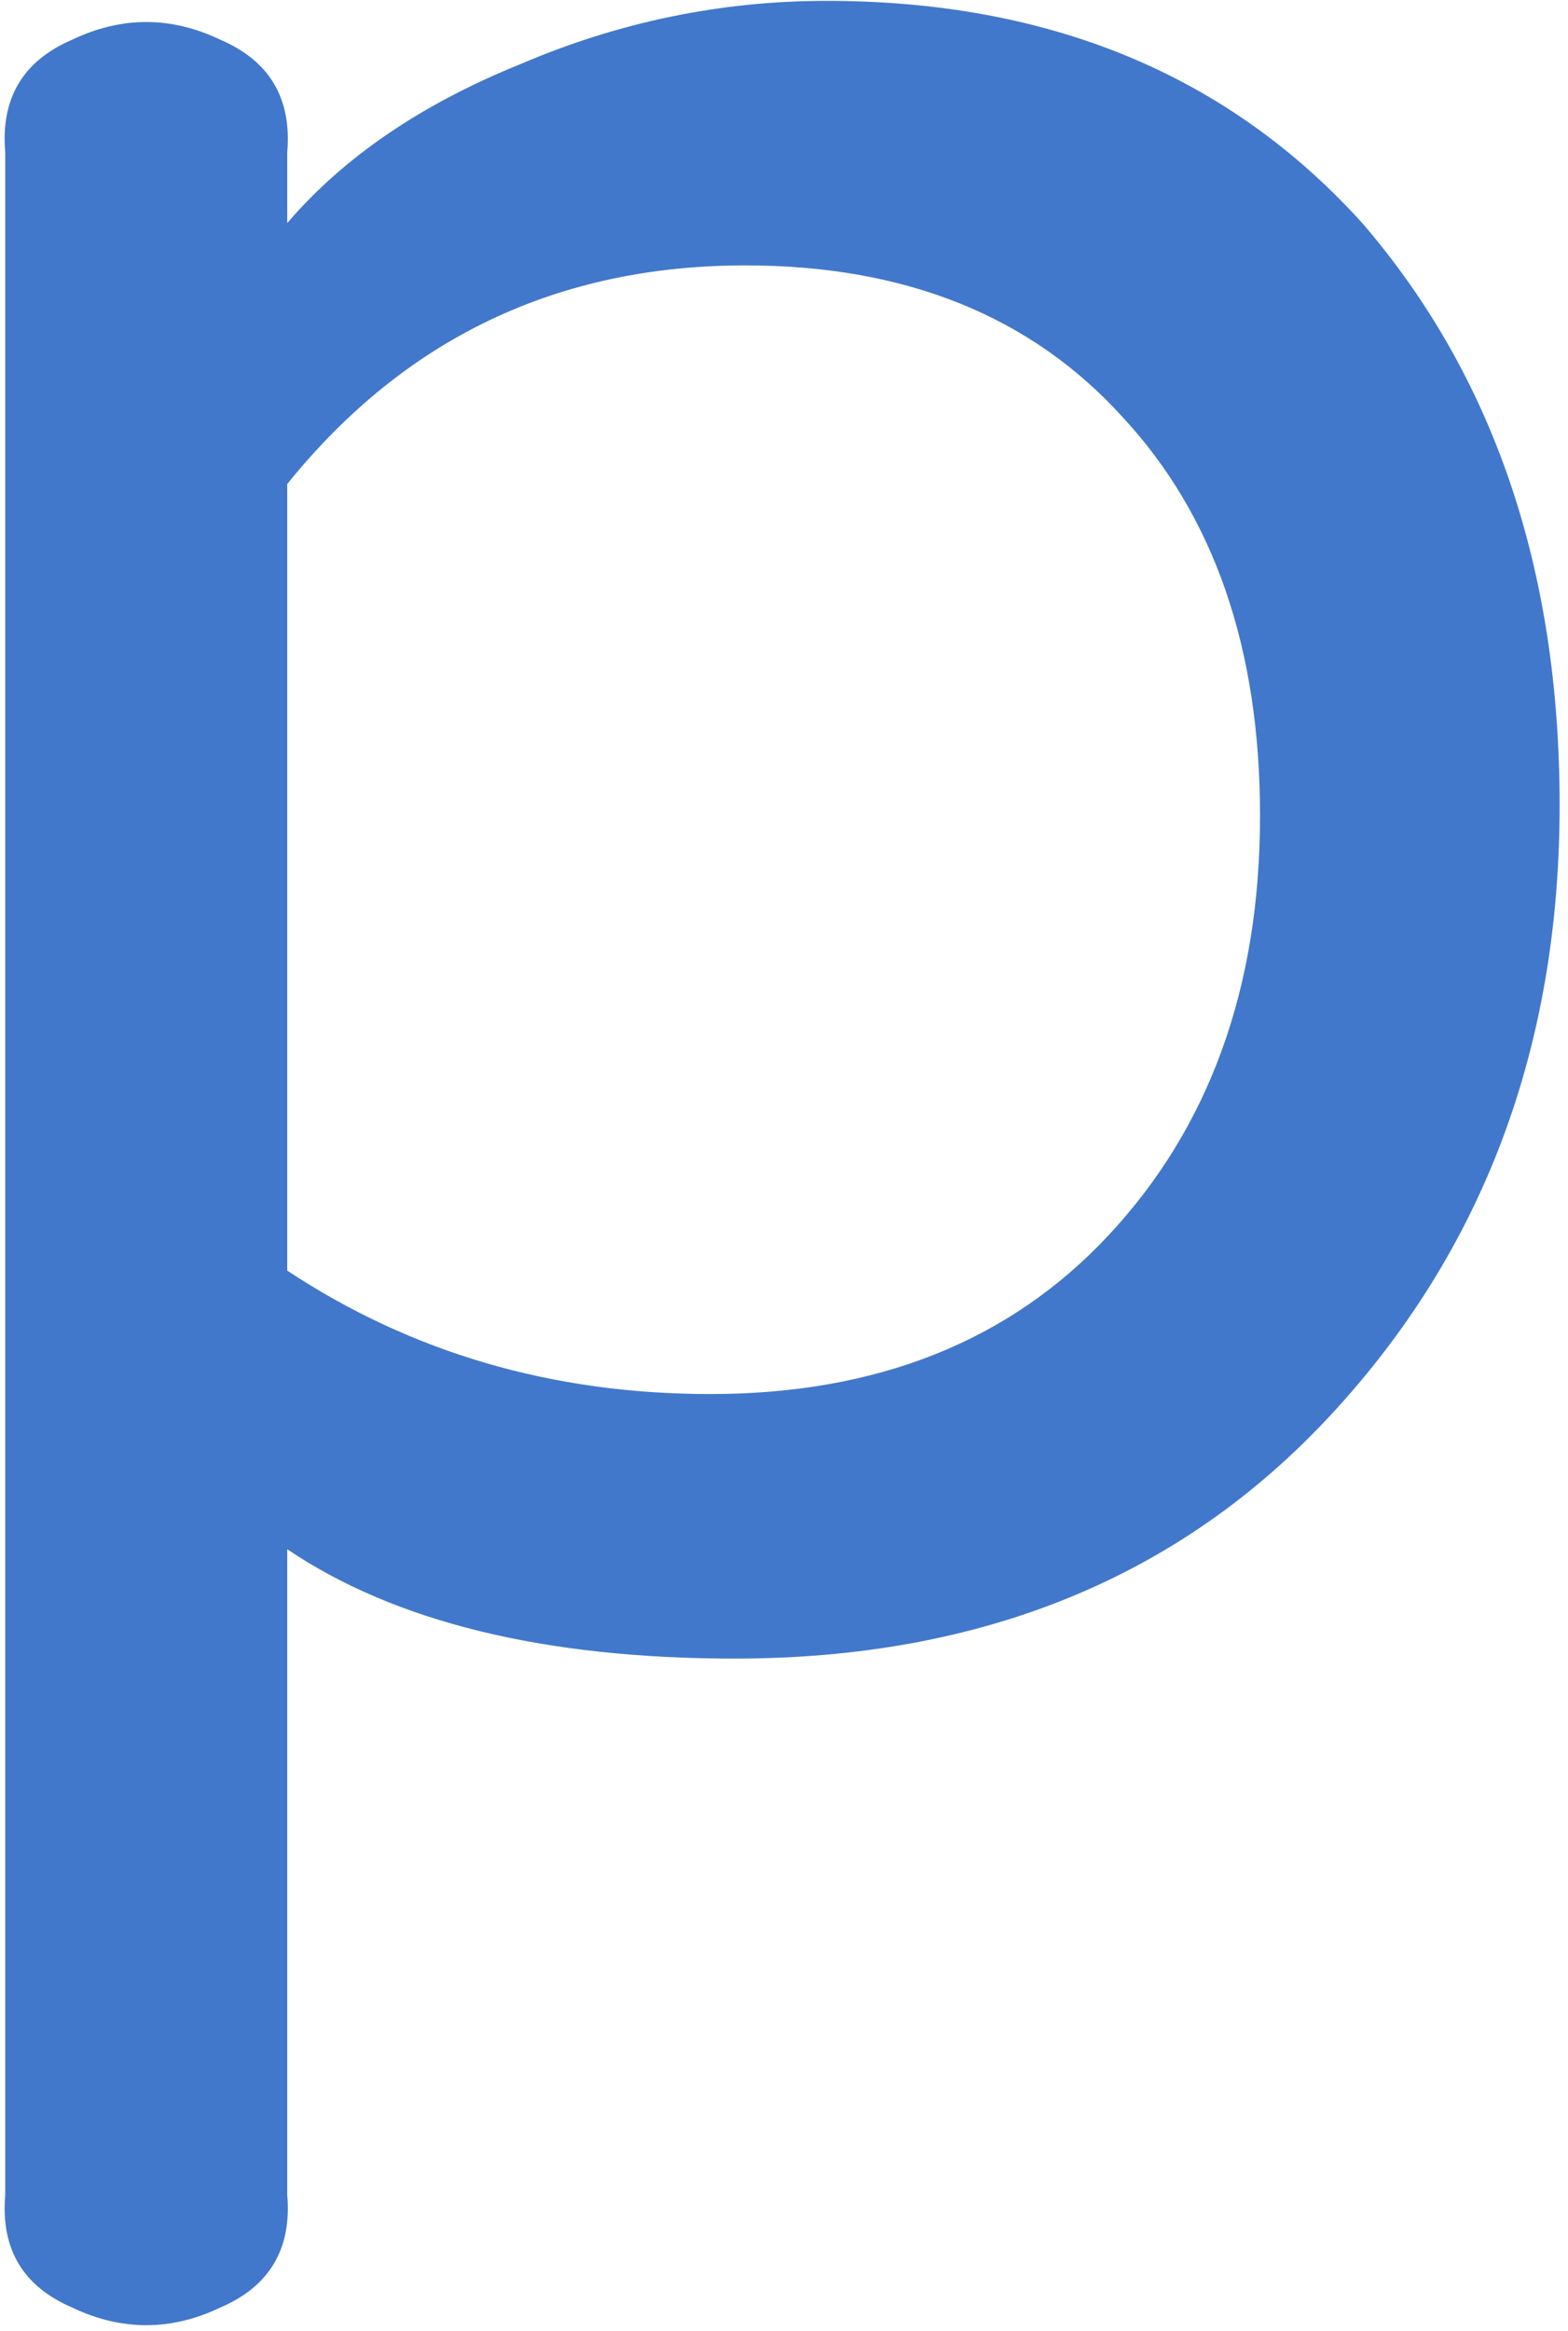 <svg width="175" height="260" viewBox="0 0 175 260" fill="none" xmlns="http://www.w3.org/2000/svg">
<path d="M32.056 172.79V244.778C32.581 250.81 30.09 255.006 24.582 257.367C19.075 259.989 13.568 259.989 8.06 257.367C2.553 255.006 0.061 250.81 0.586 244.778V17.012C0.061 10.98 2.553 6.784 8.06 4.424C13.568 1.801 19.075 1.801 24.582 4.424C30.09 6.784 32.581 10.98 32.056 17.012V24.879C38.35 17.536 47.005 11.636 58.019 7.177C69.034 2.457 80.442 0.096 92.243 0.096C117.157 0.096 137.089 8.357 152.037 24.879C166.723 41.926 174.066 63.562 174.066 89.787C174.066 116.799 165.543 139.484 148.497 157.842C131.712 175.937 109.552 184.985 82.016 184.985C60.773 184.985 44.12 180.92 32.056 172.79ZM32.056 53.989V141.713C45.956 150.892 61.691 155.481 79.262 155.481C97.882 155.481 112.699 149.581 123.714 137.779C134.991 125.716 140.629 110.111 140.629 90.967C140.629 72.347 135.515 57.53 125.287 46.515C115.059 35.238 101.029 29.6 83.196 29.6C62.215 29.6 45.169 37.73 32.056 53.989Z" fill="#4278CB"/>
</svg>

